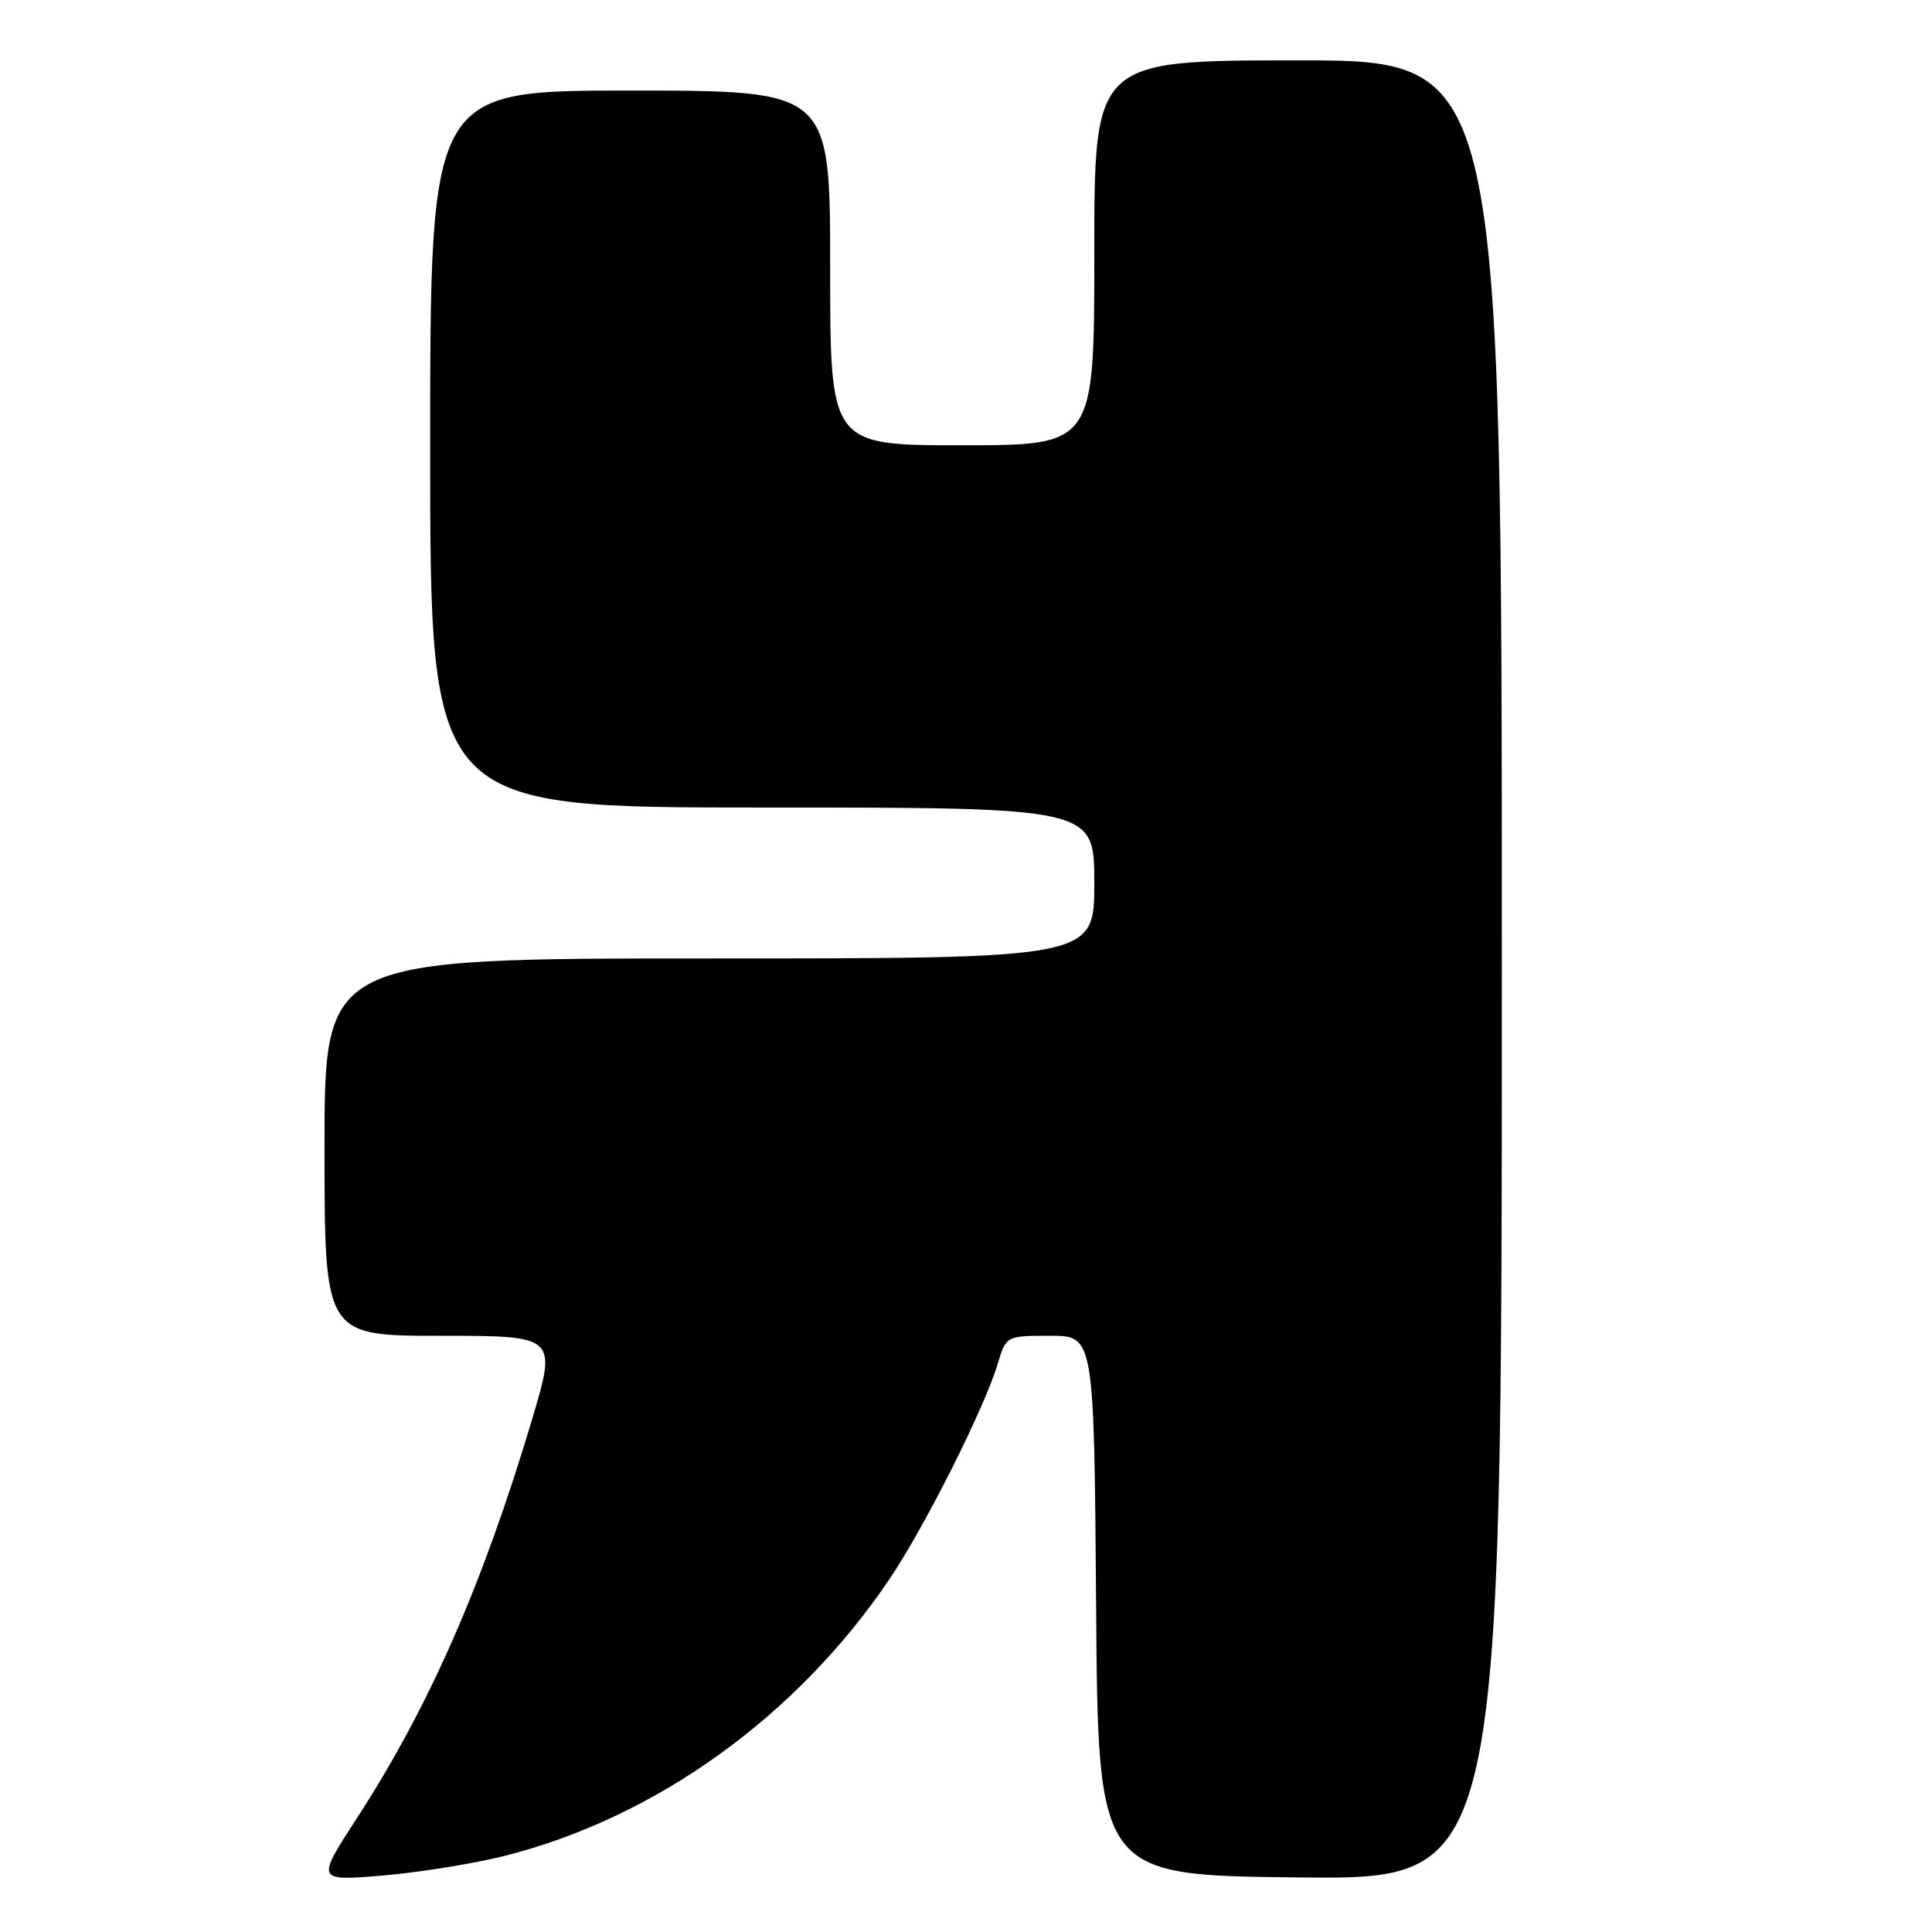<?xml version="1.0" encoding="UTF-8" standalone="no"?>
<!DOCTYPE svg PUBLIC "-//W3C//DTD SVG 1.1//EN" "http://www.w3.org/Graphics/SVG/1.1/DTD/svg11.dtd" >
<svg xmlns="http://www.w3.org/2000/svg" xmlns:xlink="http://www.w3.org/1999/xlink" version="1.1" viewBox="0 0 256 256">
 <g >
 <path fill="currentColor"
d=" M 67.00 245.88 C 86.99 240.79 105.59 227.40 117.84 209.27 C 122.50 202.38 130.45 186.58 132.19 180.75 C 133.32 177.00 133.32 177.00 139.15 177.00 C 144.97 177.00 144.97 177.00 145.24 212.75 C 145.50 248.50 145.50 248.50 172.25 248.77 C 199.00 249.03 199.00 249.03 199.00 128.52 C 199.00 8.00 199.00 8.00 172.00 8.00 C 145.00 8.00 145.00 8.00 145.00 33.50 C 145.00 59.00 145.00 59.00 127.50 59.00 C 110.00 59.00 110.00 59.00 110.00 35.50 C 110.00 12.00 110.00 12.00 83.50 12.00 C 57.00 12.00 57.00 12.00 57.00 59.50 C 57.00 107.00 57.00 107.00 101.00 107.00 C 145.00 107.00 145.00 107.00 145.00 117.00 C 145.00 127.00 145.00 127.00 94.00 127.00 C 43.00 127.00 43.00 127.00 43.00 152.00 C 43.00 177.00 43.00 177.00 58.41 177.00 C 73.81 177.00 73.81 177.00 70.45 188.25 C 63.94 210.03 56.81 226.26 47.32 240.87 C 41.88 249.25 41.88 249.25 50.69 248.52 C 55.54 248.11 62.88 246.93 67.00 245.88 Z "/>
</g>
</svg>